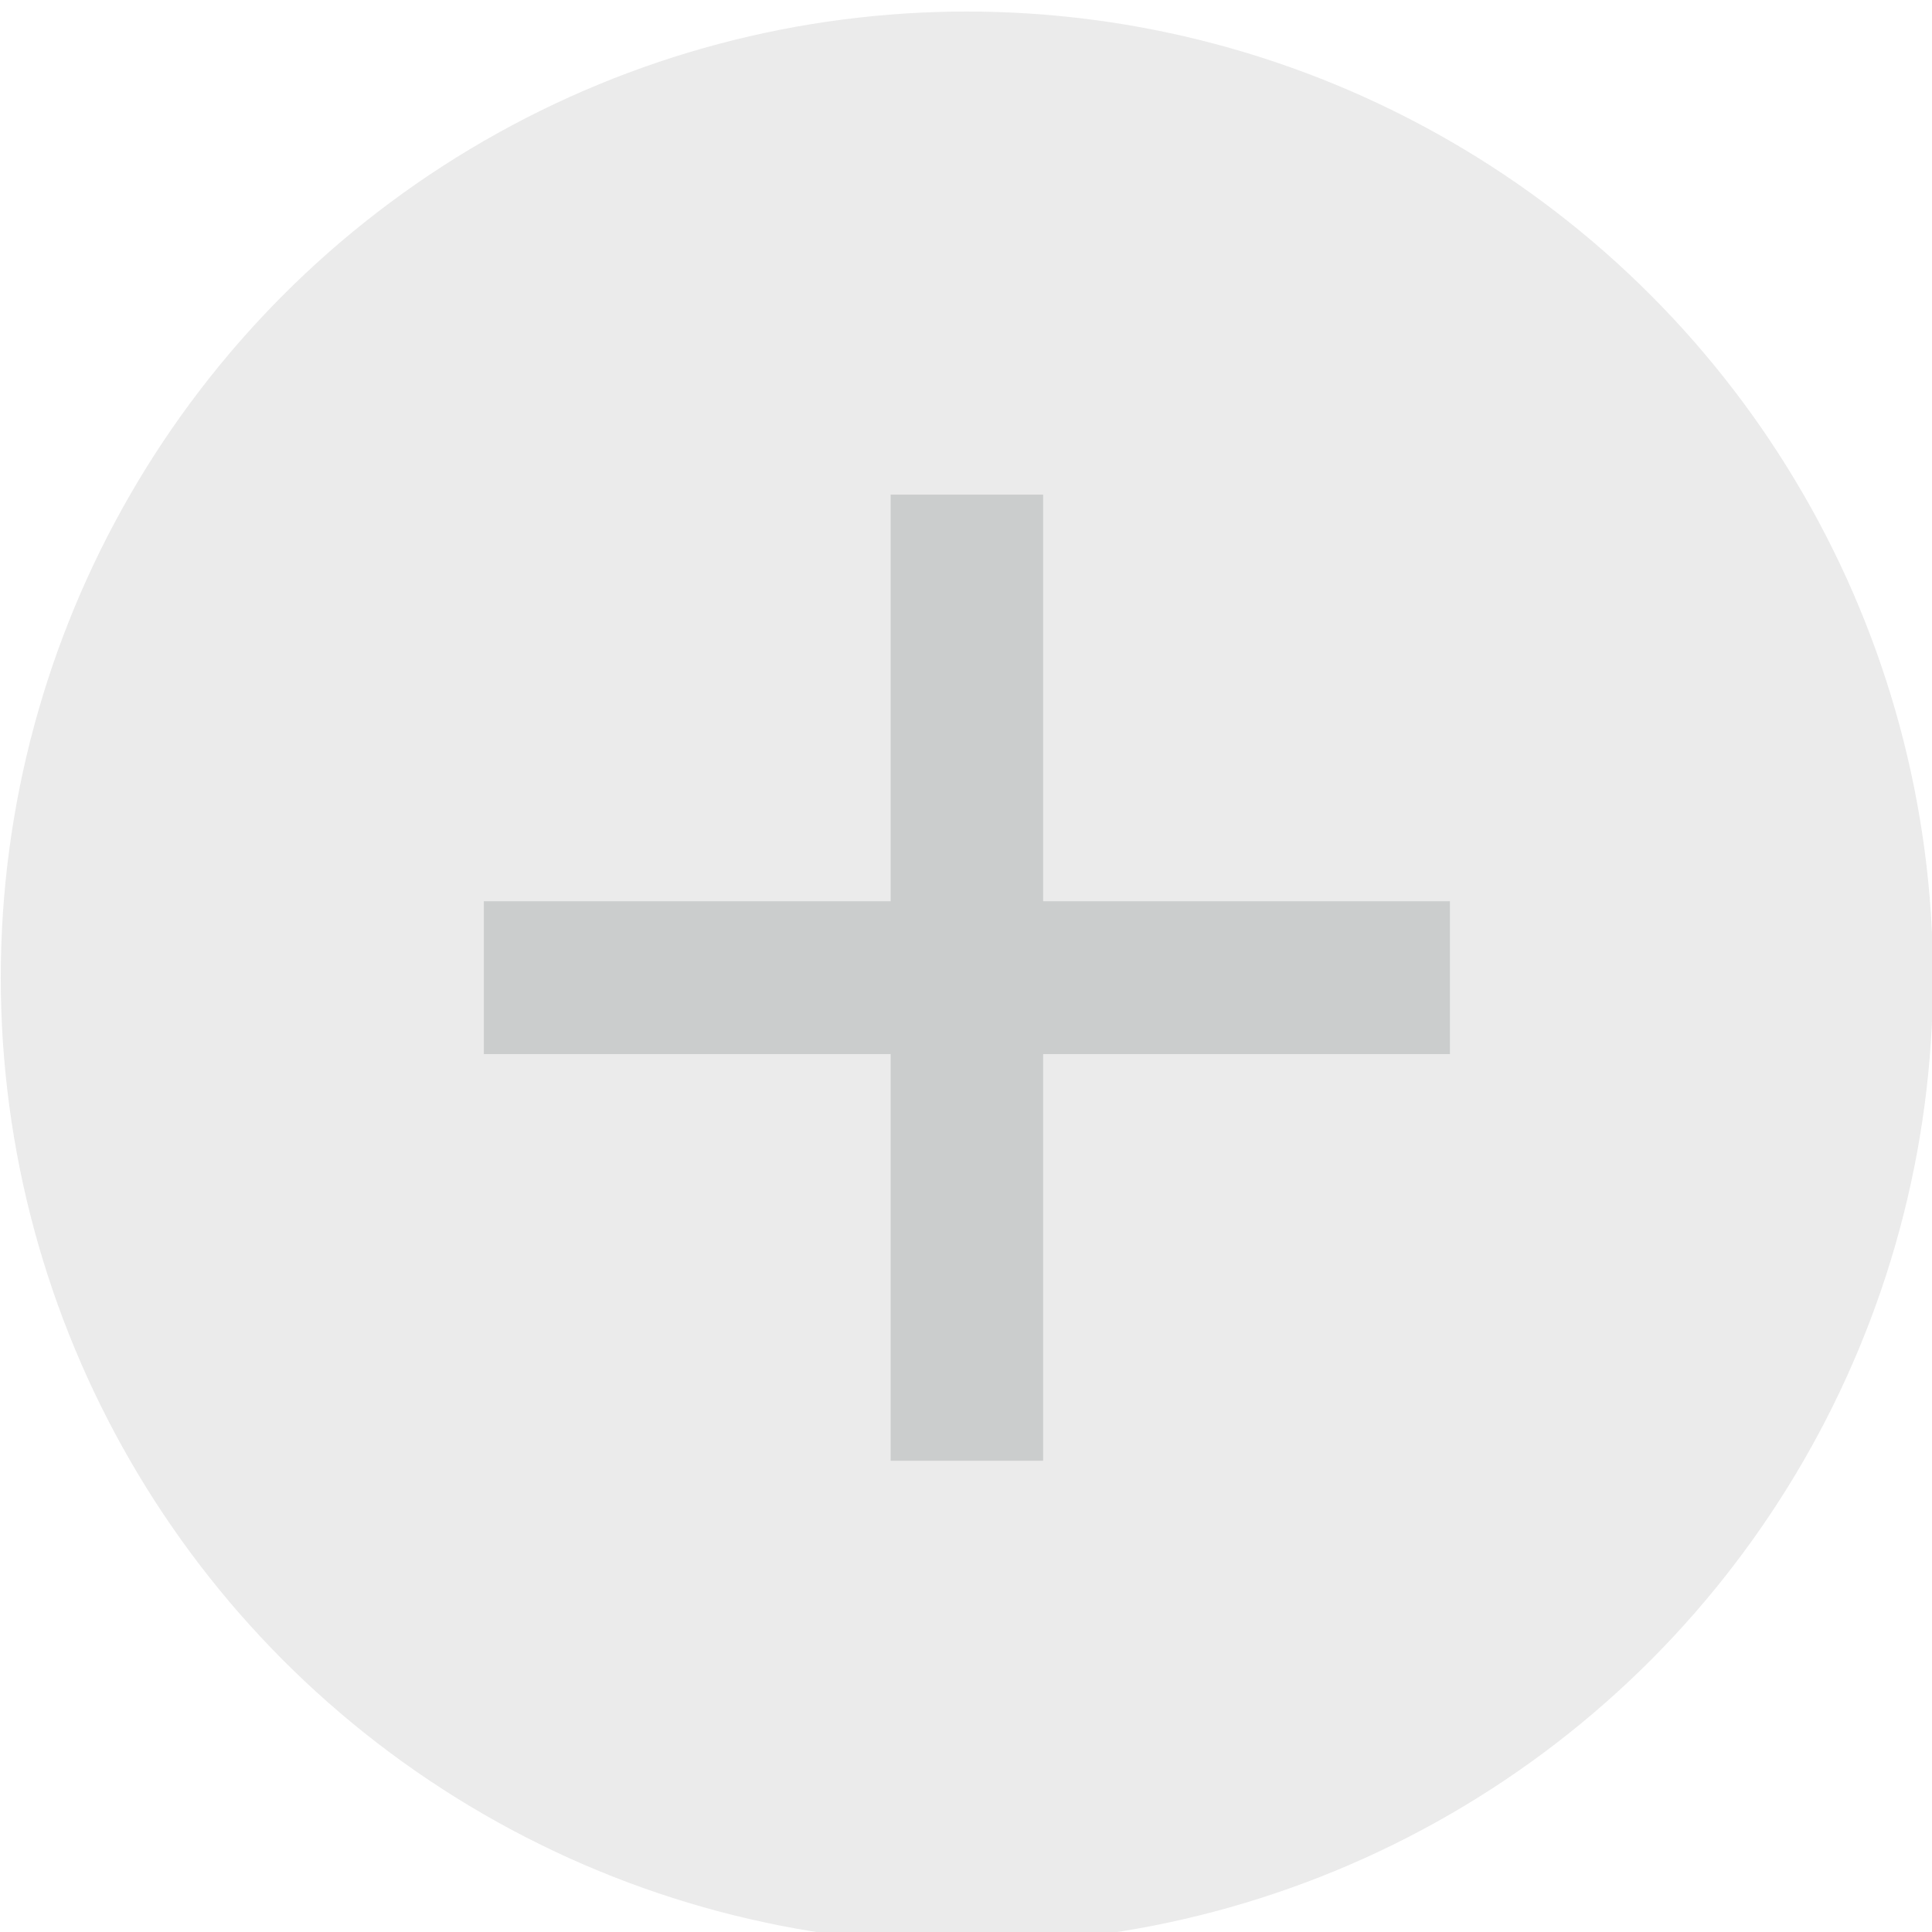 <?xml version="1.0" encoding="UTF-8" standalone="no"?>
<svg viewBox="0 0 50 50"
 xmlns="http://www.w3.org/2000/svg" xmlns:xlink="http://www.w3.org/1999/xlink" version="1.2" baseProfile="tiny">
<title>Qt SVG Document</title>
<desc>Generated with Qt</desc>
<defs>
</defs>
<g fill="none" stroke="black" stroke-width="1" fill-rule="evenodd" stroke-linecap="square" stroke-linejoin="bevel" >

<g fill="#999999" fill-opacity="1" stroke="none" transform="matrix(2.273,0,0,2.273,-170.455,-2498.91)"
font-family="Noto Sans" font-size="10" font-weight="400" font-style="normal" 
opacity="0.2" >
<circle cx="86" cy="1110.52" r="11"/>
</g>

<g fill="#cbcdcd" fill-opacity="1" stroke="none" transform="matrix(2.273,0,0,2.273,-170.455,-2498.91)"
font-family="Noto Sans" font-size="10" font-weight="400" font-style="normal" 
>
<path vector-effect="none" fill-rule="nonzero" d="M85.132,1105.02 L85.132,1109.65 L80.5,1109.65 L80.5,1111.39 L85.132,1111.39 L85.132,1116.02 L86.868,1116.02 L86.868,1111.39 L91.5,1111.39 L91.5,1109.65 L86.868,1109.65 L86.868,1105.02 L85.132,1105.02"/>
</g>

<g fill="none" stroke="#000000" stroke-opacity="1" stroke-width="1" stroke-linecap="square" stroke-linejoin="bevel" transform="matrix(1,0,0,1,0,0)"
font-family="Noto Sans" font-size="10" font-weight="400" font-style="normal" 
>
</g>
</g>
</svg>
